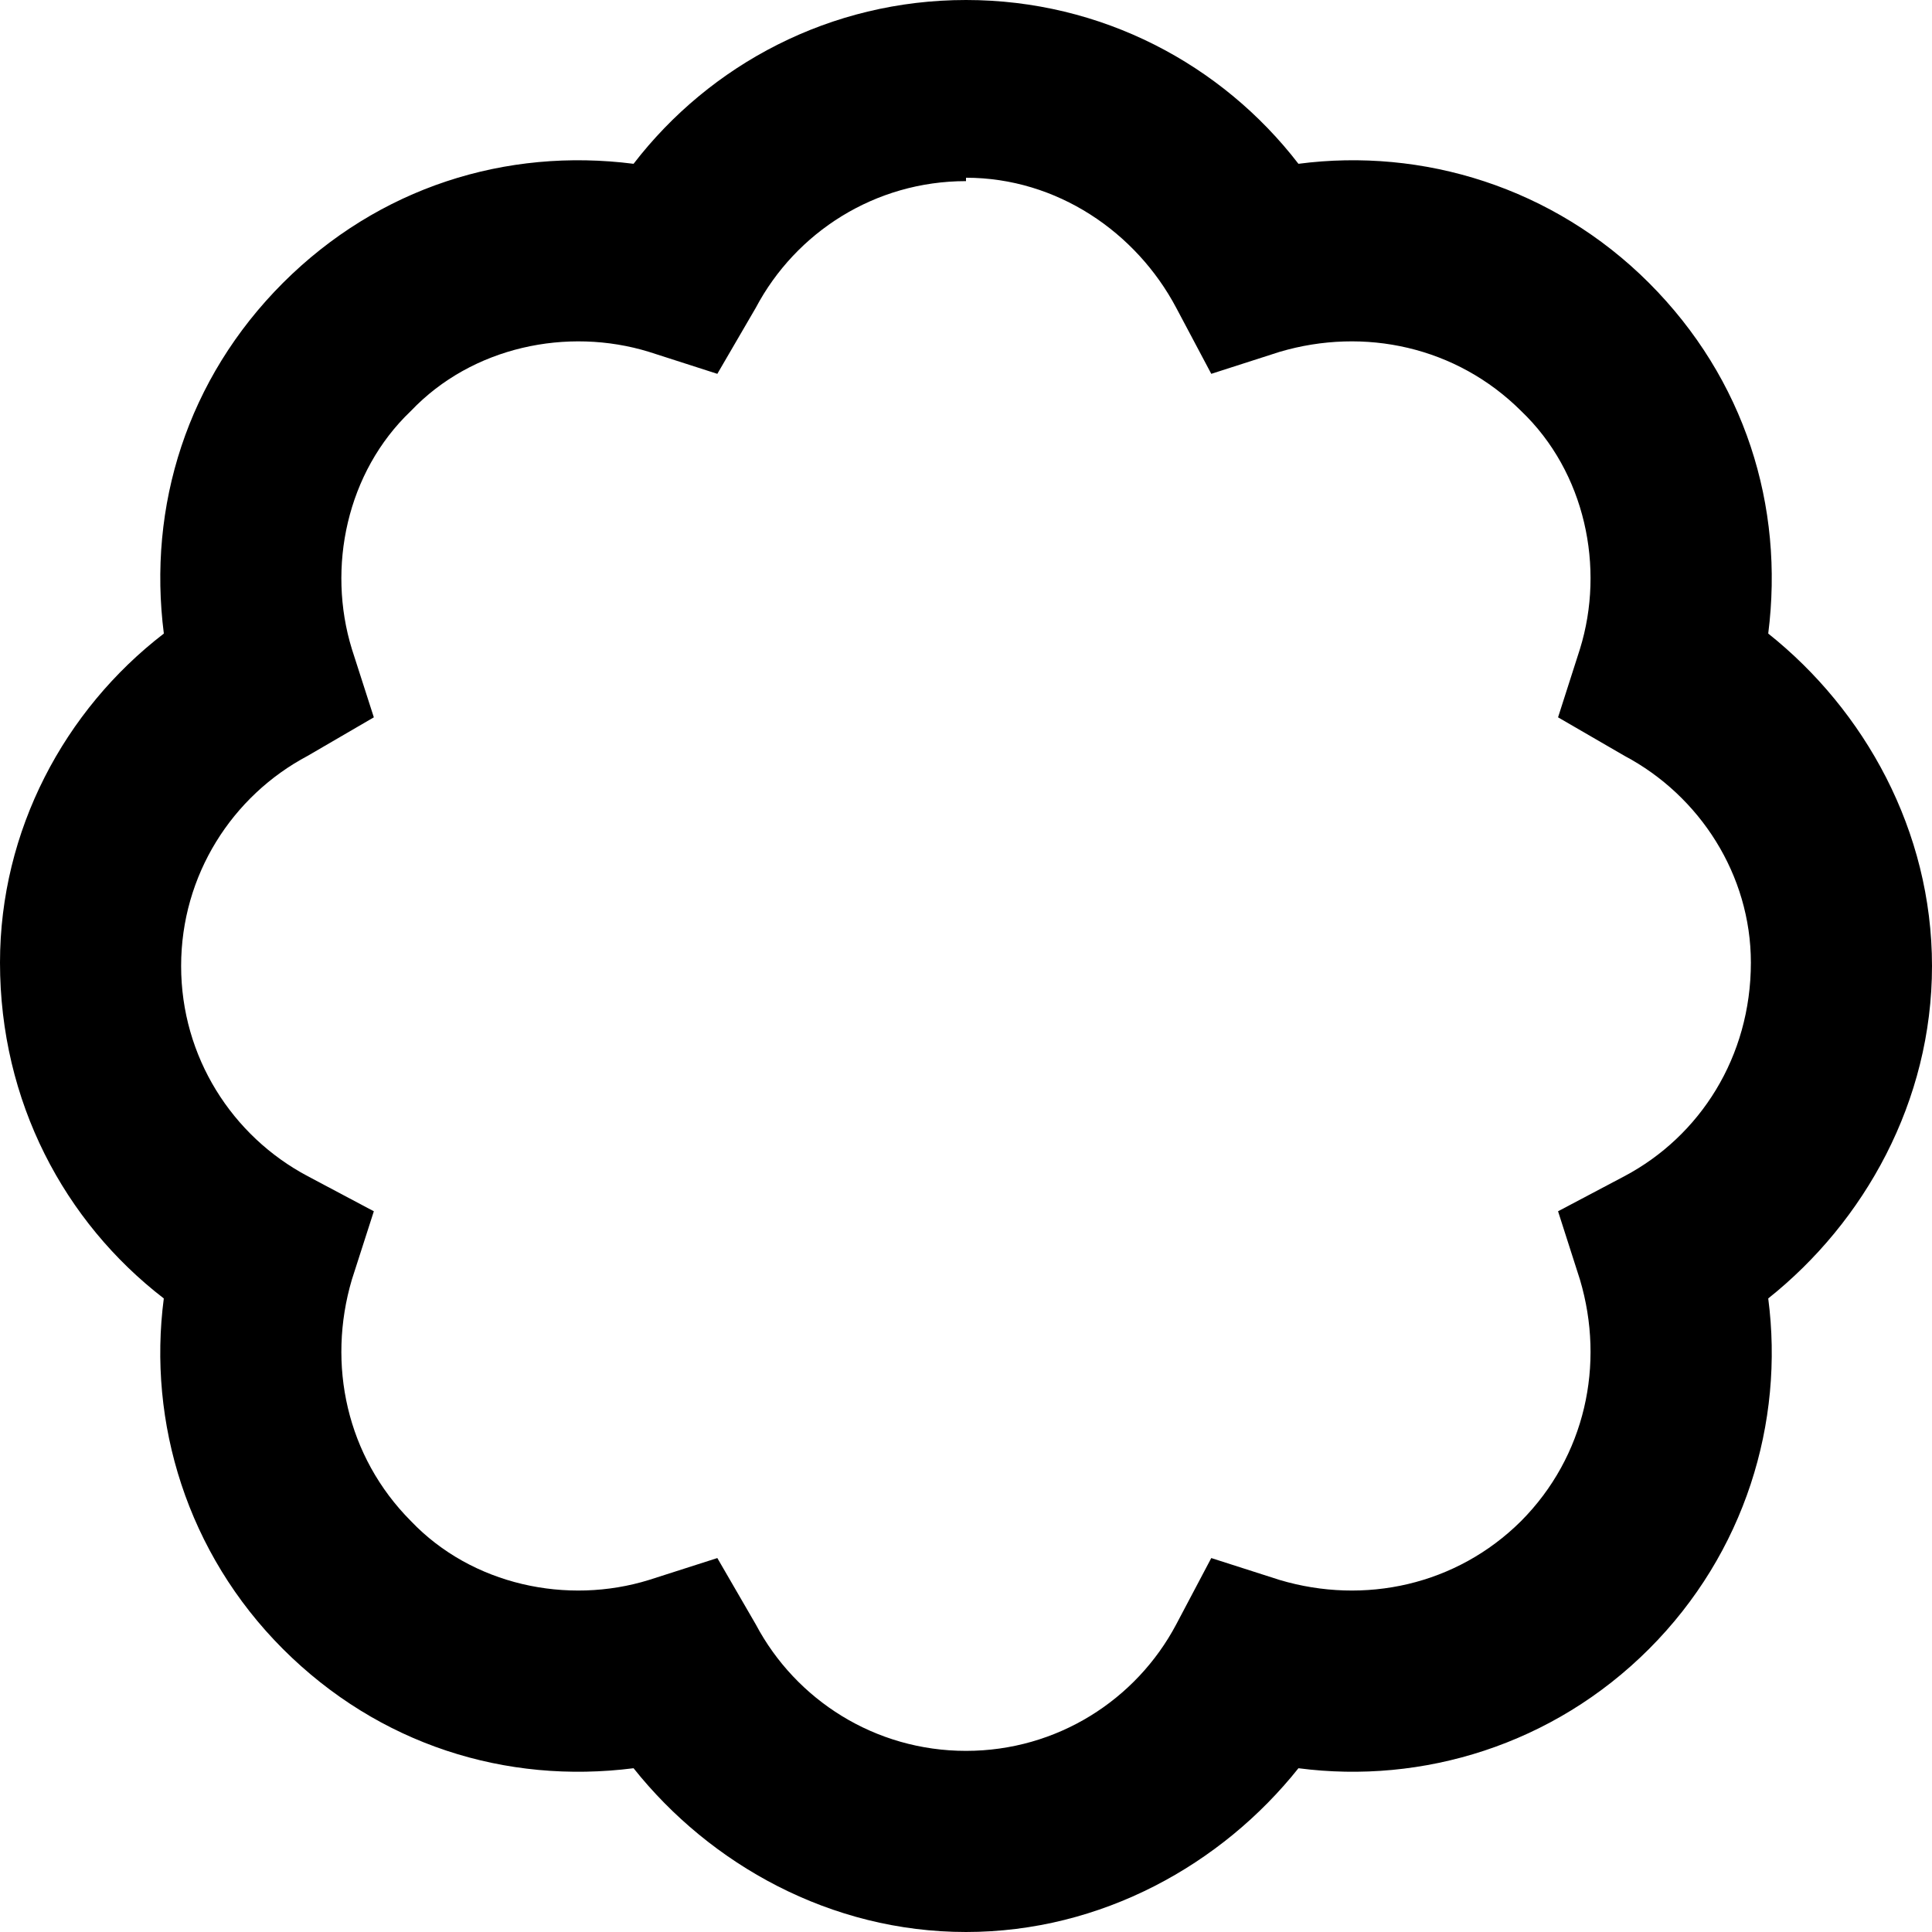 <svg xmlns="http://www.w3.org/2000/svg" viewBox="0 0 512 512"><!--! Font Awesome Pro 6.1.1 by @fontawesome - https://fontawesome.com License - https://fontawesome.com/license (Commercial License) Copyright 2022 Fonticons, Inc.--><path d="M167.9 43.41C188.2 17.04 220.1 0 256 0c35.9 0 67.8 17.04 88.1 43.41 32.9-4.31 67.5 6.18 92.9 31.57 25.4 25.42 35.9 59.12 31.6 92.92 25.5 20.3 43.4 52.2 43.4 88.1 0 35.9-17.9 67.8-43.4 88.1 4.3 32.9-6.2 67.5-31.6 92.9-25.4 25.4-60 35.9-92.9 31.6-20.3 25.5-52.2 43.4-88.1 43.4-35.9 0-67.8-17.9-88.1-43.4-33.8 4.3-67.5-6.2-92.92-31.6-25.38-25.4-35.88-60-31.57-92.9C17.04 323.8 0 291.9 0 255.1c0-35 17.04-66.9 43.42-87.2-4.32-33.8 6.18-67.5 31.56-92.92C100.4 49.6 134.1 39.1 167.9 43.41zM256 48c-24.1 0-45.1 13.54-55.7 33.55l-10.2 17.52-18.1-5.82c-21.6-6.65-46.9-1.38-63.1 15.65-17.03 16.2-22.3 41.5-15.65 63.1l5.82 18.1-17.52 10.2C61.54 210.9 48 231.9 48 256s13.54 45.1 33.55 55.7l17.52 9.3-5.82 18.1c-6.65 22.5-1.38 46.9 15.65 64 16.2 17 41.5 22.3 63.1 15.6l18.1-5.8 10.2 17.6c10.6 20 31.6 33.5 55.7 33.5s45.1-13.5 55.7-33.5l9.3-17.6 18.1 5.8c22.5 6.7 46.9 1.4 64-15.6 17-17.1 22.3-41.5 15.6-64l-5.8-18.1 17.6-9.3c20-10.6 33.5-31.6 33.5-56.6 0-23.2-13.5-44.2-33.5-54.8l-17.6-10.2 5.8-18.1c6.7-21.6 1.4-46.9-15.6-63.1-17.1-17.03-41.5-22.3-64-15.65L321 99.07l-9.3-17.52C301.1 61.54 280.1 47.1 256 47.1v.9z"/></svg>